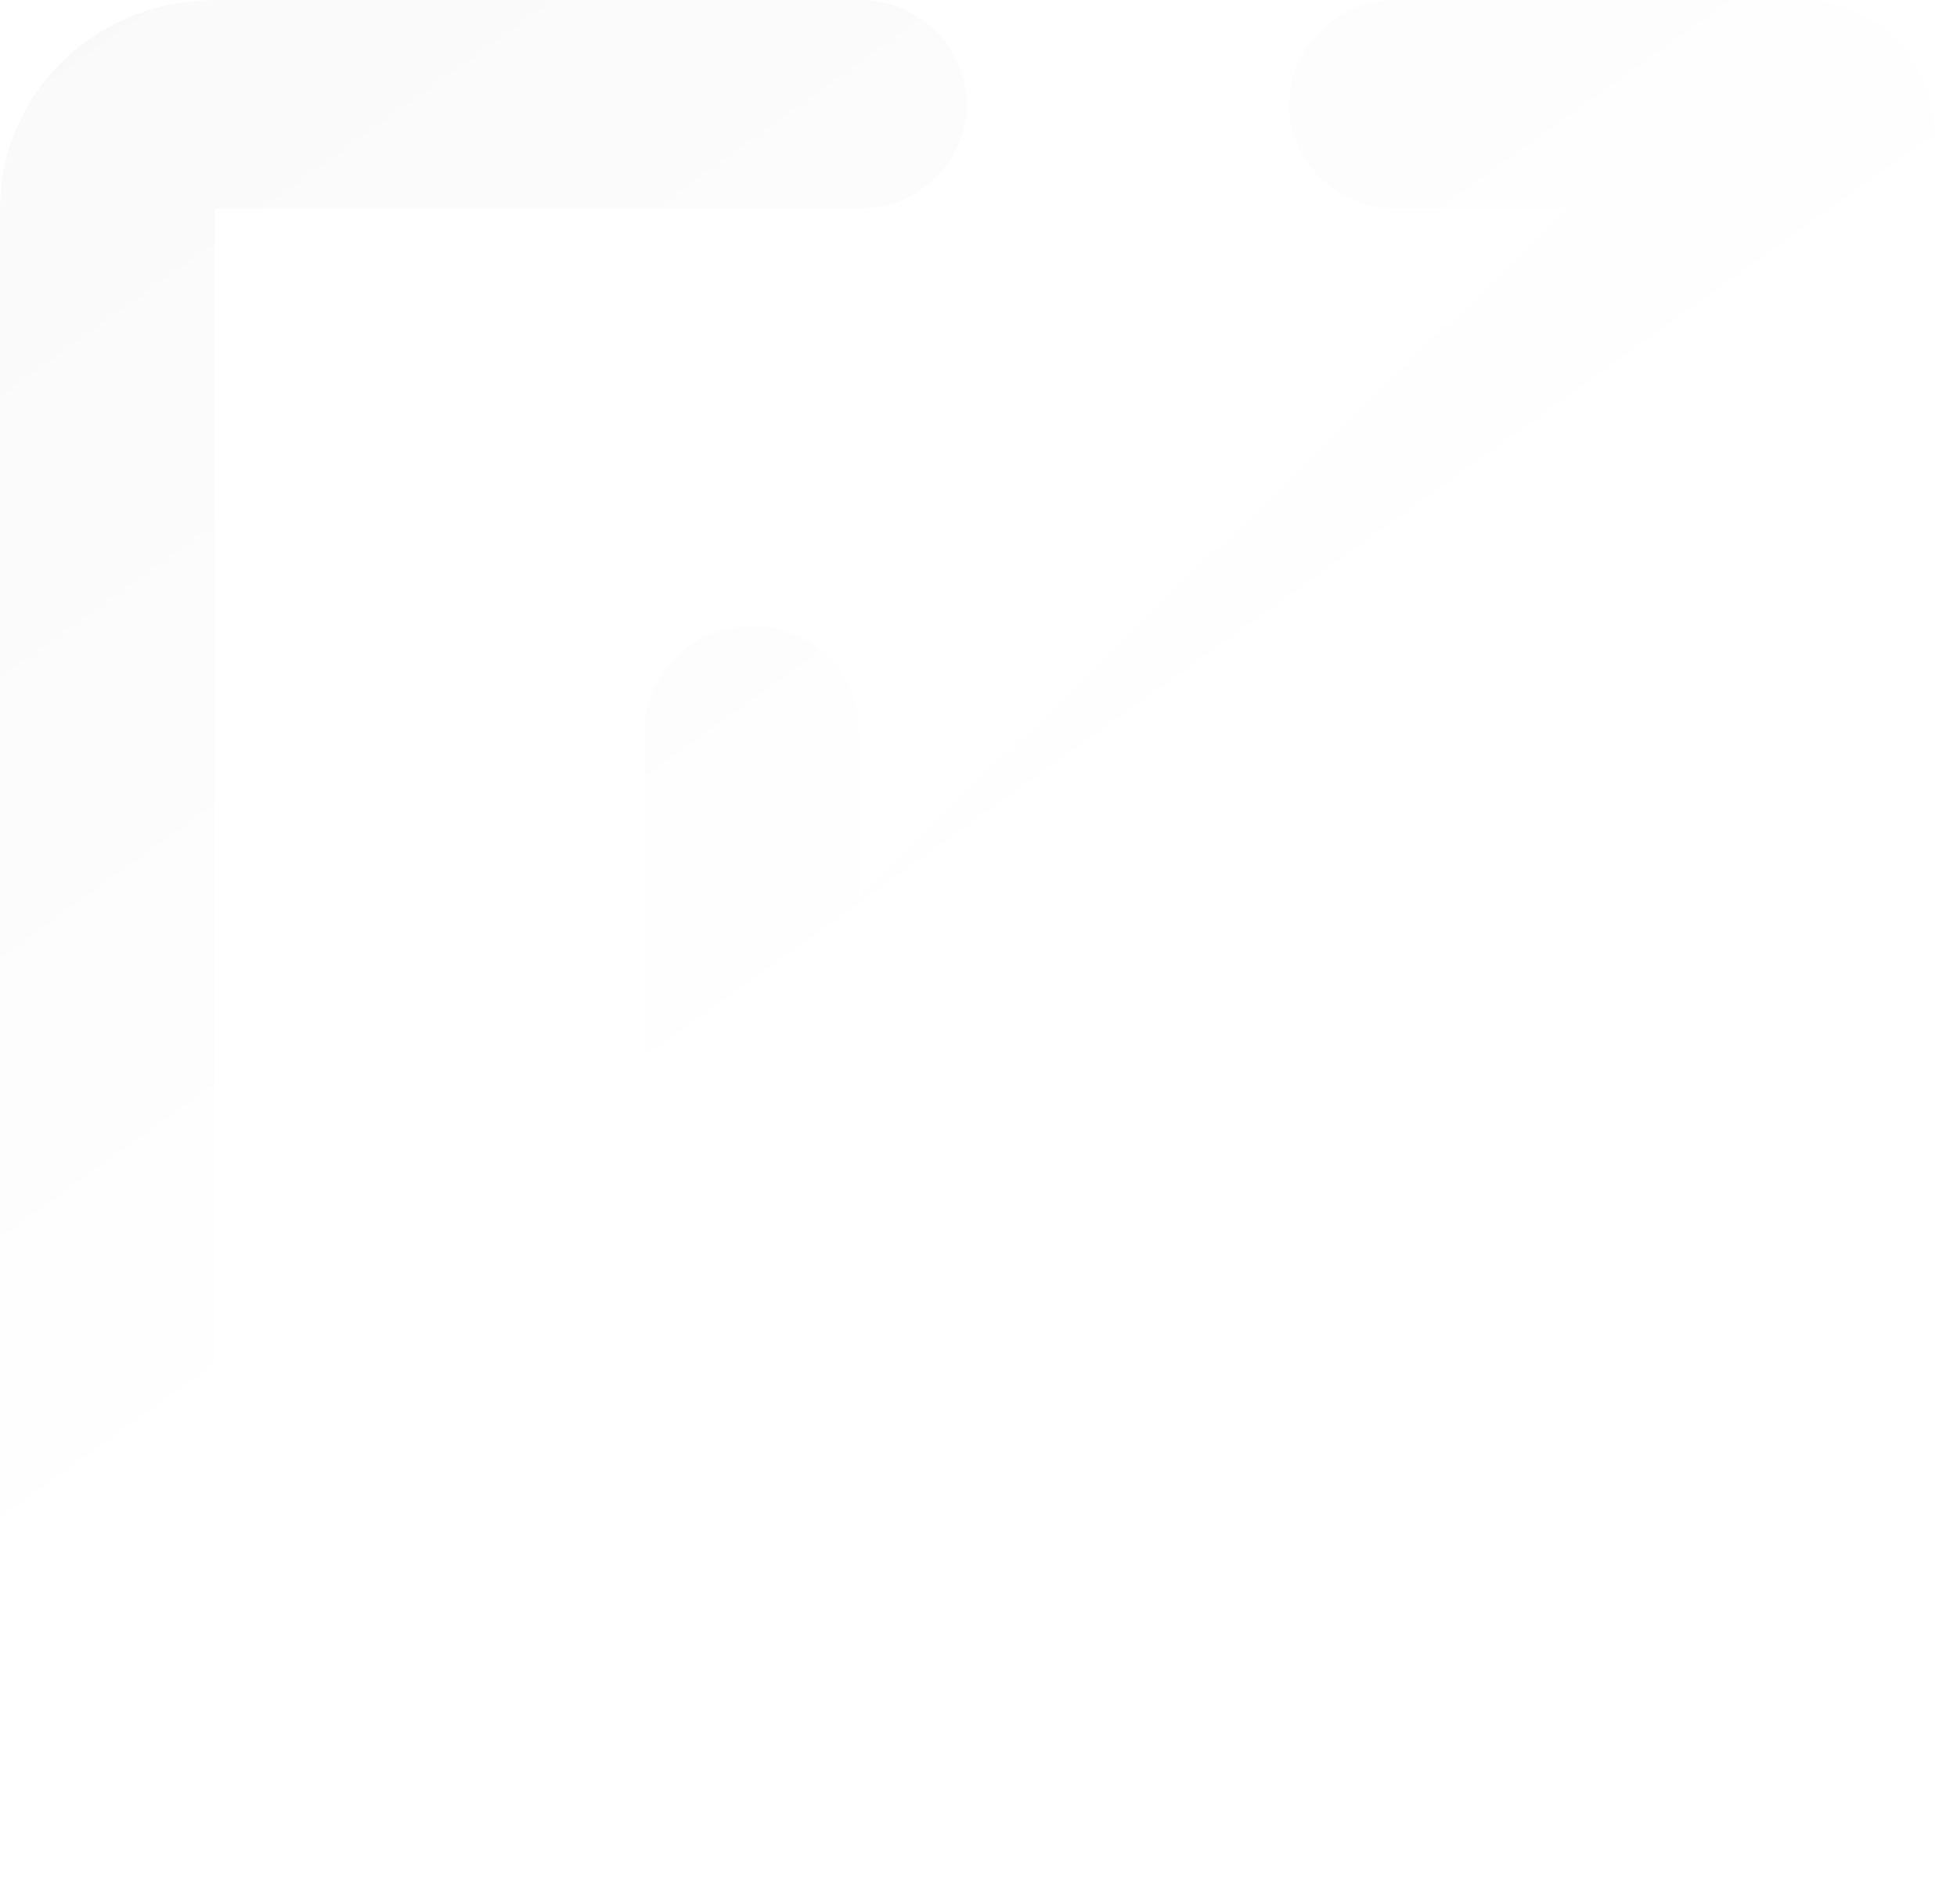 <svg width="73" height="71" viewBox="0 0 73 71" fill="none" xmlns="http://www.w3.org/2000/svg">
<g filter="url(#filter0_b_765_63)">
<path d="M32.058 0C33.079 0.001 34.061 0.381 34.804 1.062C35.547 1.742 35.994 2.673 36.053 3.663C36.113 4.653 35.782 5.628 35.126 6.388C34.471 7.149 33.541 7.638 32.526 7.755L32.058 7.782H8.014V62.257H64.115V38.91C64.116 37.919 64.507 36.965 65.209 36.244C65.91 35.523 66.868 35.089 67.888 35.031C68.907 34.972 69.911 35.294 70.694 35.931C71.478 36.568 71.981 37.471 72.102 38.455L72.13 38.91V62.257C72.13 64.22 71.367 66.111 69.992 67.551C68.617 68.99 66.733 69.872 64.716 70.019L64.115 70.039H8.014C5.992 70.04 4.045 69.298 2.562 67.963C1.08 66.628 0.172 64.798 0.02 62.84L4.01794e-07 62.257V7.782C-0.001 5.819 0.763 3.928 2.138 2.488C3.513 1.049 5.397 0.167 7.413 0.019L8.014 0H32.058ZM67.121 0C69.886 0 72.13 2.179 72.13 4.864V19.455C72.13 20.487 71.707 21.477 70.956 22.207C70.204 22.936 69.185 23.346 68.123 23.346C67.06 23.346 66.04 22.936 65.289 22.207C64.537 21.477 64.115 20.487 64.115 19.455V13.284L37.724 38.91H44.079C45.142 38.91 46.161 39.321 46.913 40.05C47.664 40.78 48.087 41.77 48.087 42.802C48.087 43.834 47.664 44.823 46.913 45.553C46.161 46.283 45.142 46.693 44.079 46.693H29.052C26.287 46.693 24.043 44.514 24.043 41.829V27.237C24.043 26.205 24.465 25.216 25.217 24.486C25.968 23.756 26.988 23.346 28.05 23.346C29.113 23.346 30.133 23.756 30.884 24.486C31.635 25.216 32.058 26.205 32.058 27.237V33.409L58.449 7.782H52.094C51.031 7.782 50.012 7.372 49.26 6.642C48.509 5.913 48.087 4.923 48.087 3.891C48.087 2.859 48.509 1.869 49.26 1.14C50.012 0.41 51.031 0 52.094 0H67.121Z" fill="url(#paint0_linear_765_63)" fill-opacity="0.5"/>
</g>
<defs>
<filter id="filter0_b_765_63" x="-6.412" y="-6.412" width="84.953" height="82.862" filterUnits="userSpaceOnUse" color-interpolation-filters="sRGB">
<feFlood flood-opacity="0" result="BackgroundImageFix"/>
<feGaussianBlur in="BackgroundImageFix" stdDeviation="3.206"/>
<feComposite in2="SourceAlpha" operator="in" result="effect1_backgroundBlur_765_63"/>
<feBlend mode="normal" in="SourceGraphic" in2="effect1_backgroundBlur_765_63" result="shape"/>
</filter>
<linearGradient id="paint0_linear_765_63" x1="40" y1="28" x2="7.884" y2="-16.92" gradientUnits="userSpaceOnUse">
<stop stop-color="white"/>
<stop offset="1" stop-color="#F2F2F2"/>
</linearGradient>
</defs>
</svg>
